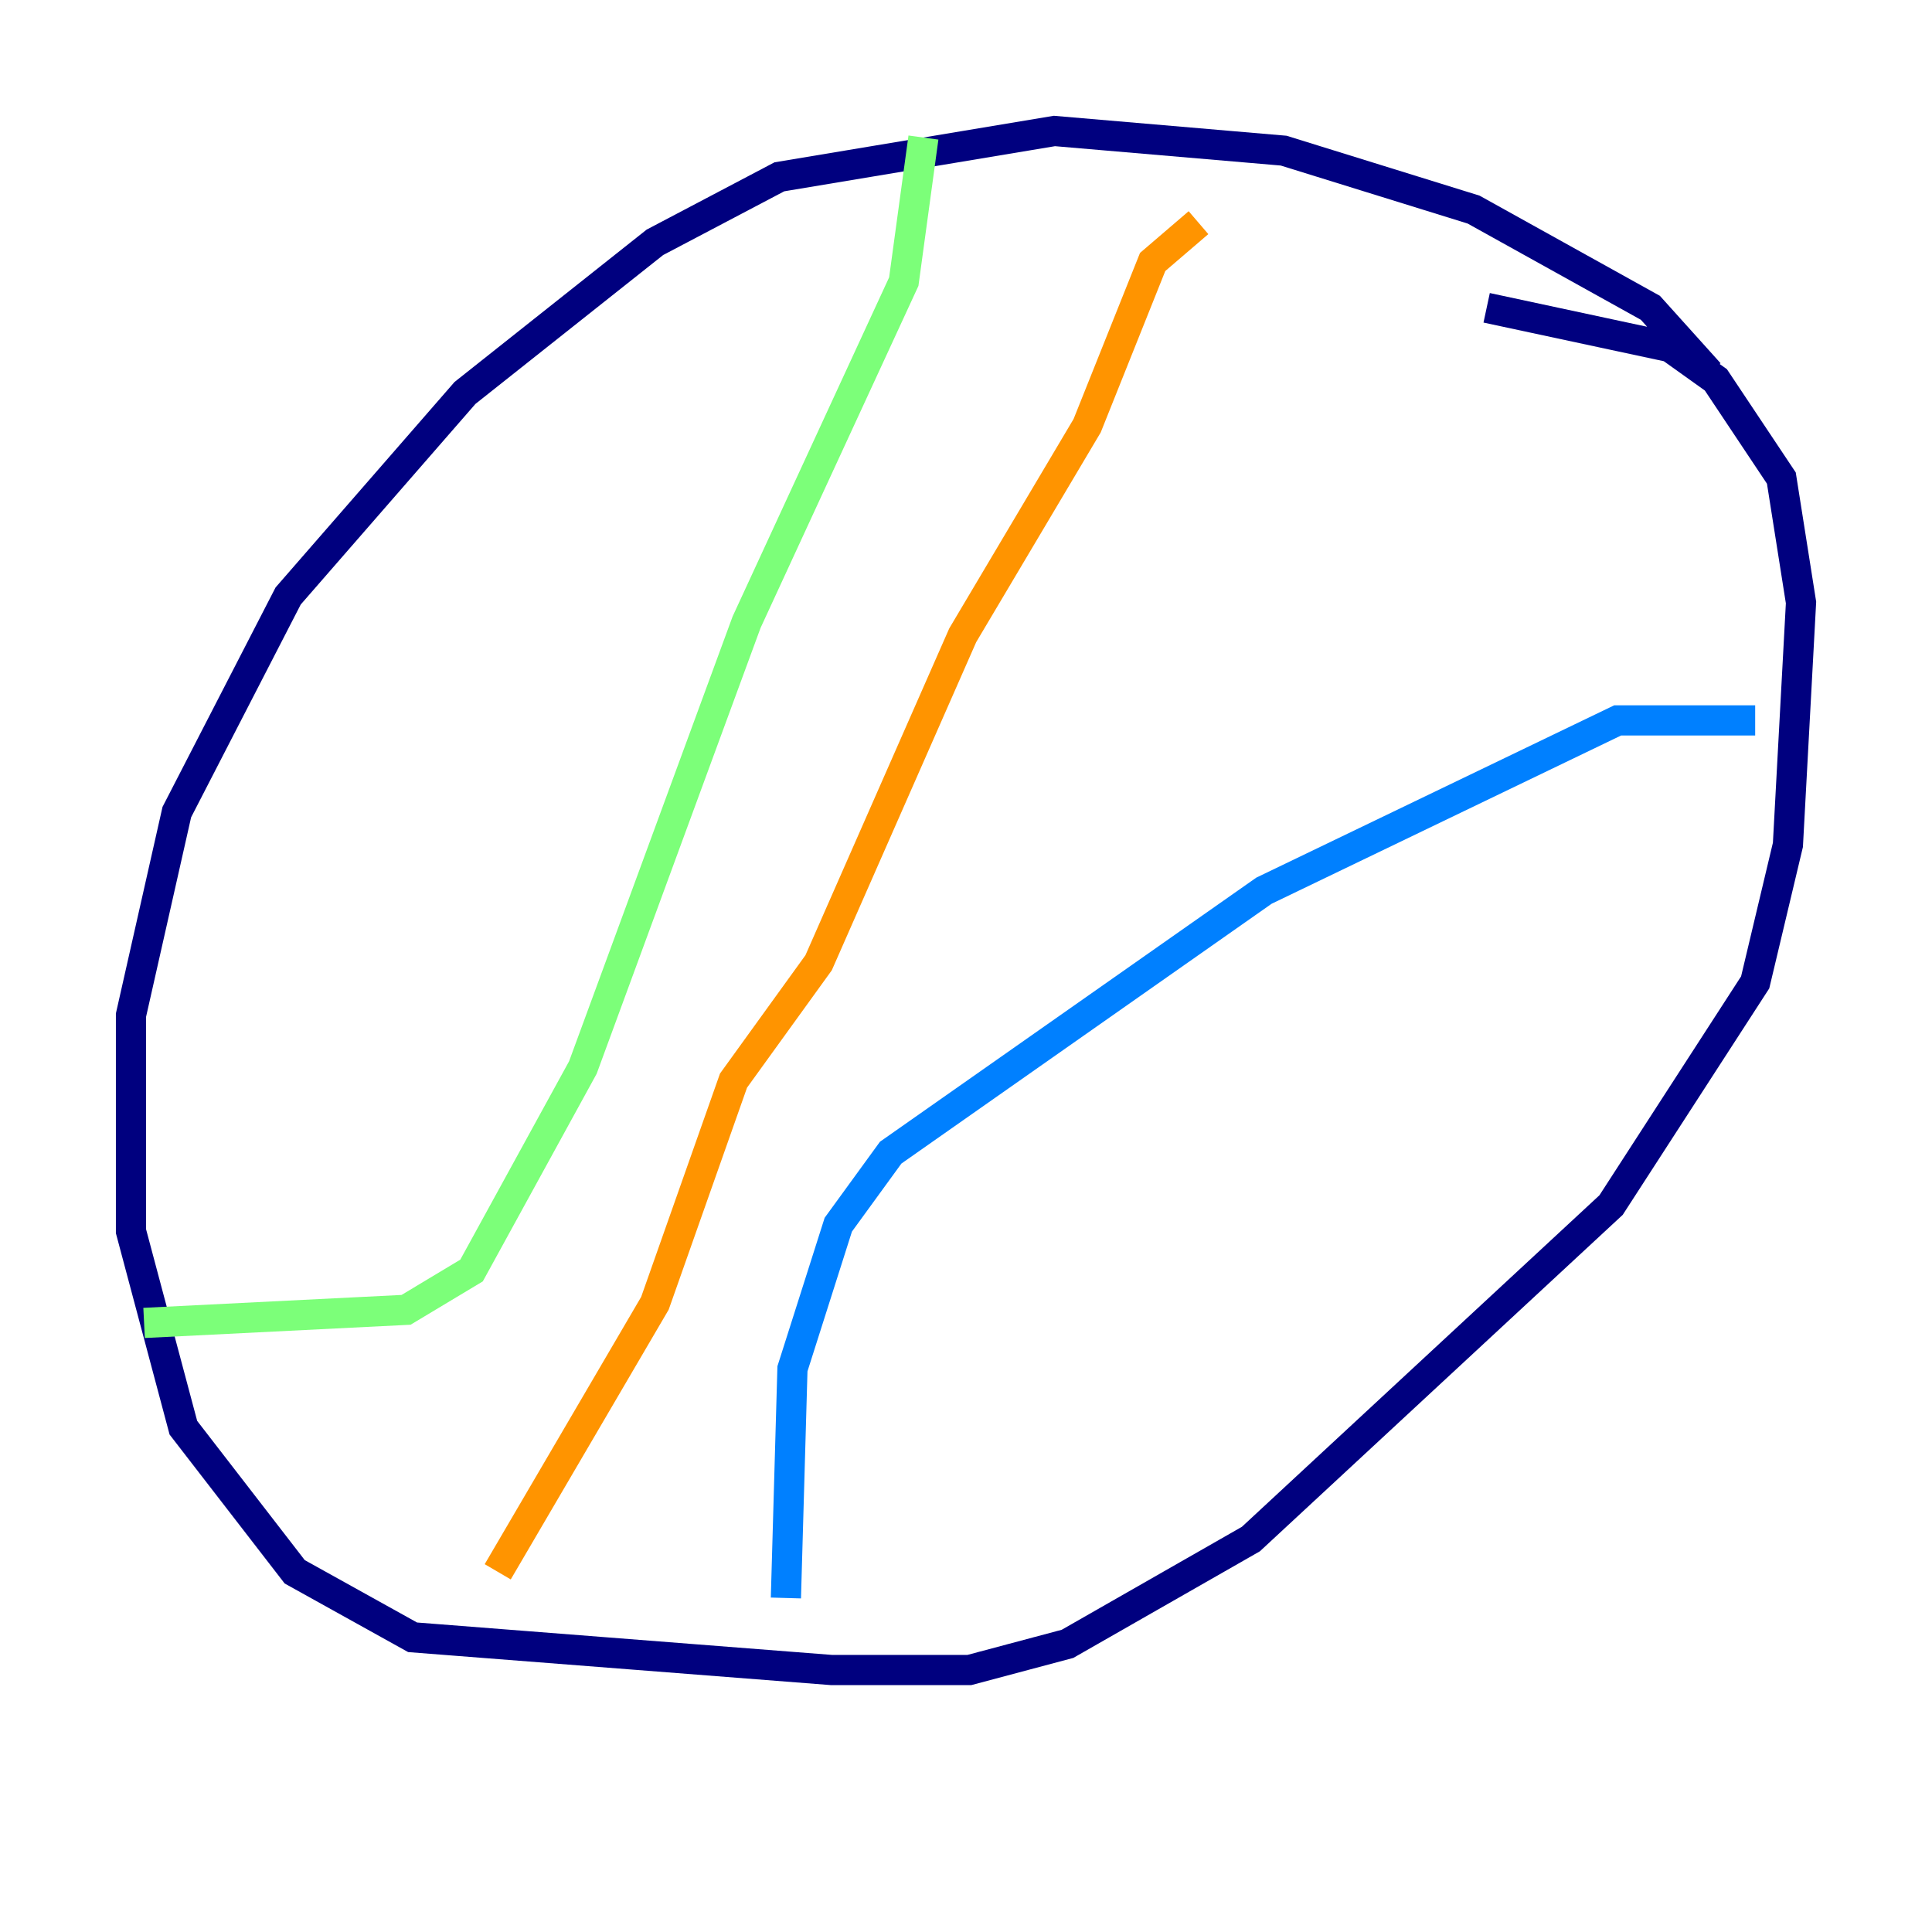 <?xml version="1.0" encoding="utf-8" ?>
<svg baseProfile="tiny" height="128" version="1.2" viewBox="0,0,128,128" width="128" xmlns="http://www.w3.org/2000/svg" xmlns:ev="http://www.w3.org/2001/xml-events" xmlns:xlink="http://www.w3.org/1999/xlink"><defs /><polyline fill="none" points="113.248,24.732 109.342,20.393 97.627,13.885 85.044,9.98 69.858,8.678 51.634,11.715 43.39,16.054 30.807,26.034 19.091,39.485 11.715,53.803 8.678,67.254 8.678,81.573 12.149,94.59 19.525,104.136 27.336,108.475 55.105,110.644 64.217,110.644 70.725,108.909 82.875,101.966 106.739,79.837 116.285,65.085 118.454,55.973 119.322,39.919 118.02,31.675 113.681,25.166 110.644,22.997 98.495,20.393" stroke="#00007f" stroke-width="2" /><polyline fill="none" points="116.285,47.729 107.173,47.729 83.742,59.01 59.01,76.366 55.539,81.139 52.502,90.685 52.068,105.871" stroke="#0080ff" stroke-width="2" /><polyline fill="none" points="61.18,9.112 59.878,18.658 49.464,41.22 38.617,70.725 31.241,84.176 26.902,86.78 9.546,87.647" stroke="#7cff79" stroke-width="2" /><polyline fill="none" points="32.976,104.136 43.39,86.346 48.597,71.593 54.237,63.783 63.783,42.088 72.027,28.203 76.366,17.356 79.403,14.752" stroke="#ff9400" stroke-width="2" /><polyline fill="none" points="37.749,109.776 37.749,109.776" stroke="#7f0000" stroke-width="2" /></svg>